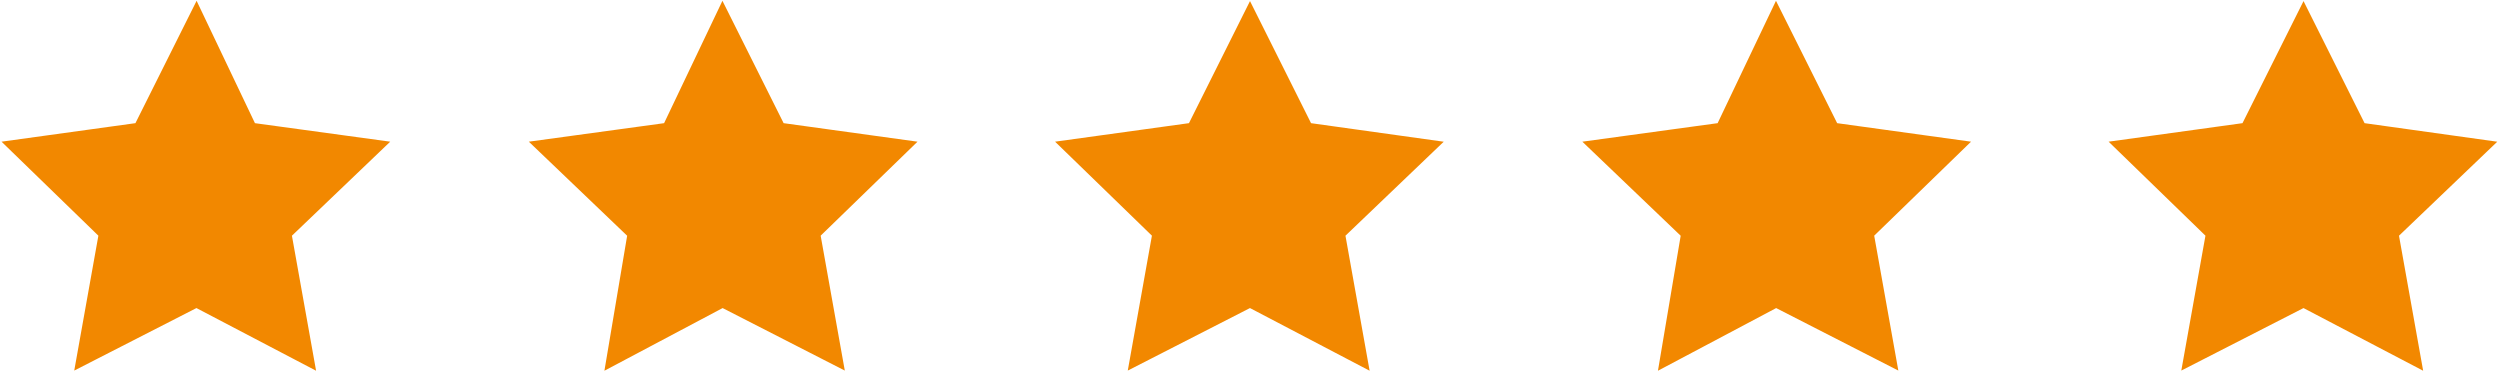 <?xml version="1.0" encoding="UTF-8"?>
<!-- Generator: Adobe Illustrator 26.0.2, SVG Export Plug-In . SVG Version: 6.00 Build 0)  -->
<svg xmlns="http://www.w3.org/2000/svg" xmlns:xlink="http://www.w3.org/1999/xlink" version="1.1" id="Ebene_1" x="0px" y="0px" width="189.6px" height="28.5px" viewBox="0 0 189.6 28.5" style="enable-background:new 0 0 189.6 28.5;" xml:space="preserve">
<style type="text/css">
	.st0{fill:#F28800;stroke:#F28800;}
</style>
<g>
	<g>
		<polygon class="st0" points="14.9,1.2 19,9.8 28.5,11.1 21.6,17.7 23.3,27.2 14.9,22.8 6.3,27.2 8,17.7 1.2,11.1 10.6,9.8   "></polygon>
		<polygon class="st0" points="54.8,1.2 59.1,9.8 68.5,11.1 61.7,17.7 63.4,27.2 54.8,22.8 46.5,27.2 48.1,17.7 41.2,11.1 50.7,9.8       "></polygon>
		<polygon class="st0" points="94.8,1.2 99.1,9.8 108.4,11.1 101.5,17.7 103.2,27.2 94.8,22.8 86.2,27.2 87.9,17.7 81.1,11.1     90.5,9.8   "></polygon>
	</g>
	<g>
		<polygon class="st0" points="134.7,1.2 139,9.8 148.4,11.1 141.6,17.7 143.3,27.2 134.7,22.8 126.4,27.2 128,17.7 121.1,11.1     130.6,9.8   "></polygon>
		<polygon class="st0" points="174.7,1.2 179,9.8 188.3,11.1 181.4,17.7 183.1,27.2 174.7,22.8 166.1,27.2 167.8,17.7 161,11.1     170.4,9.8   "></polygon>
	</g>
</g>
</svg>
